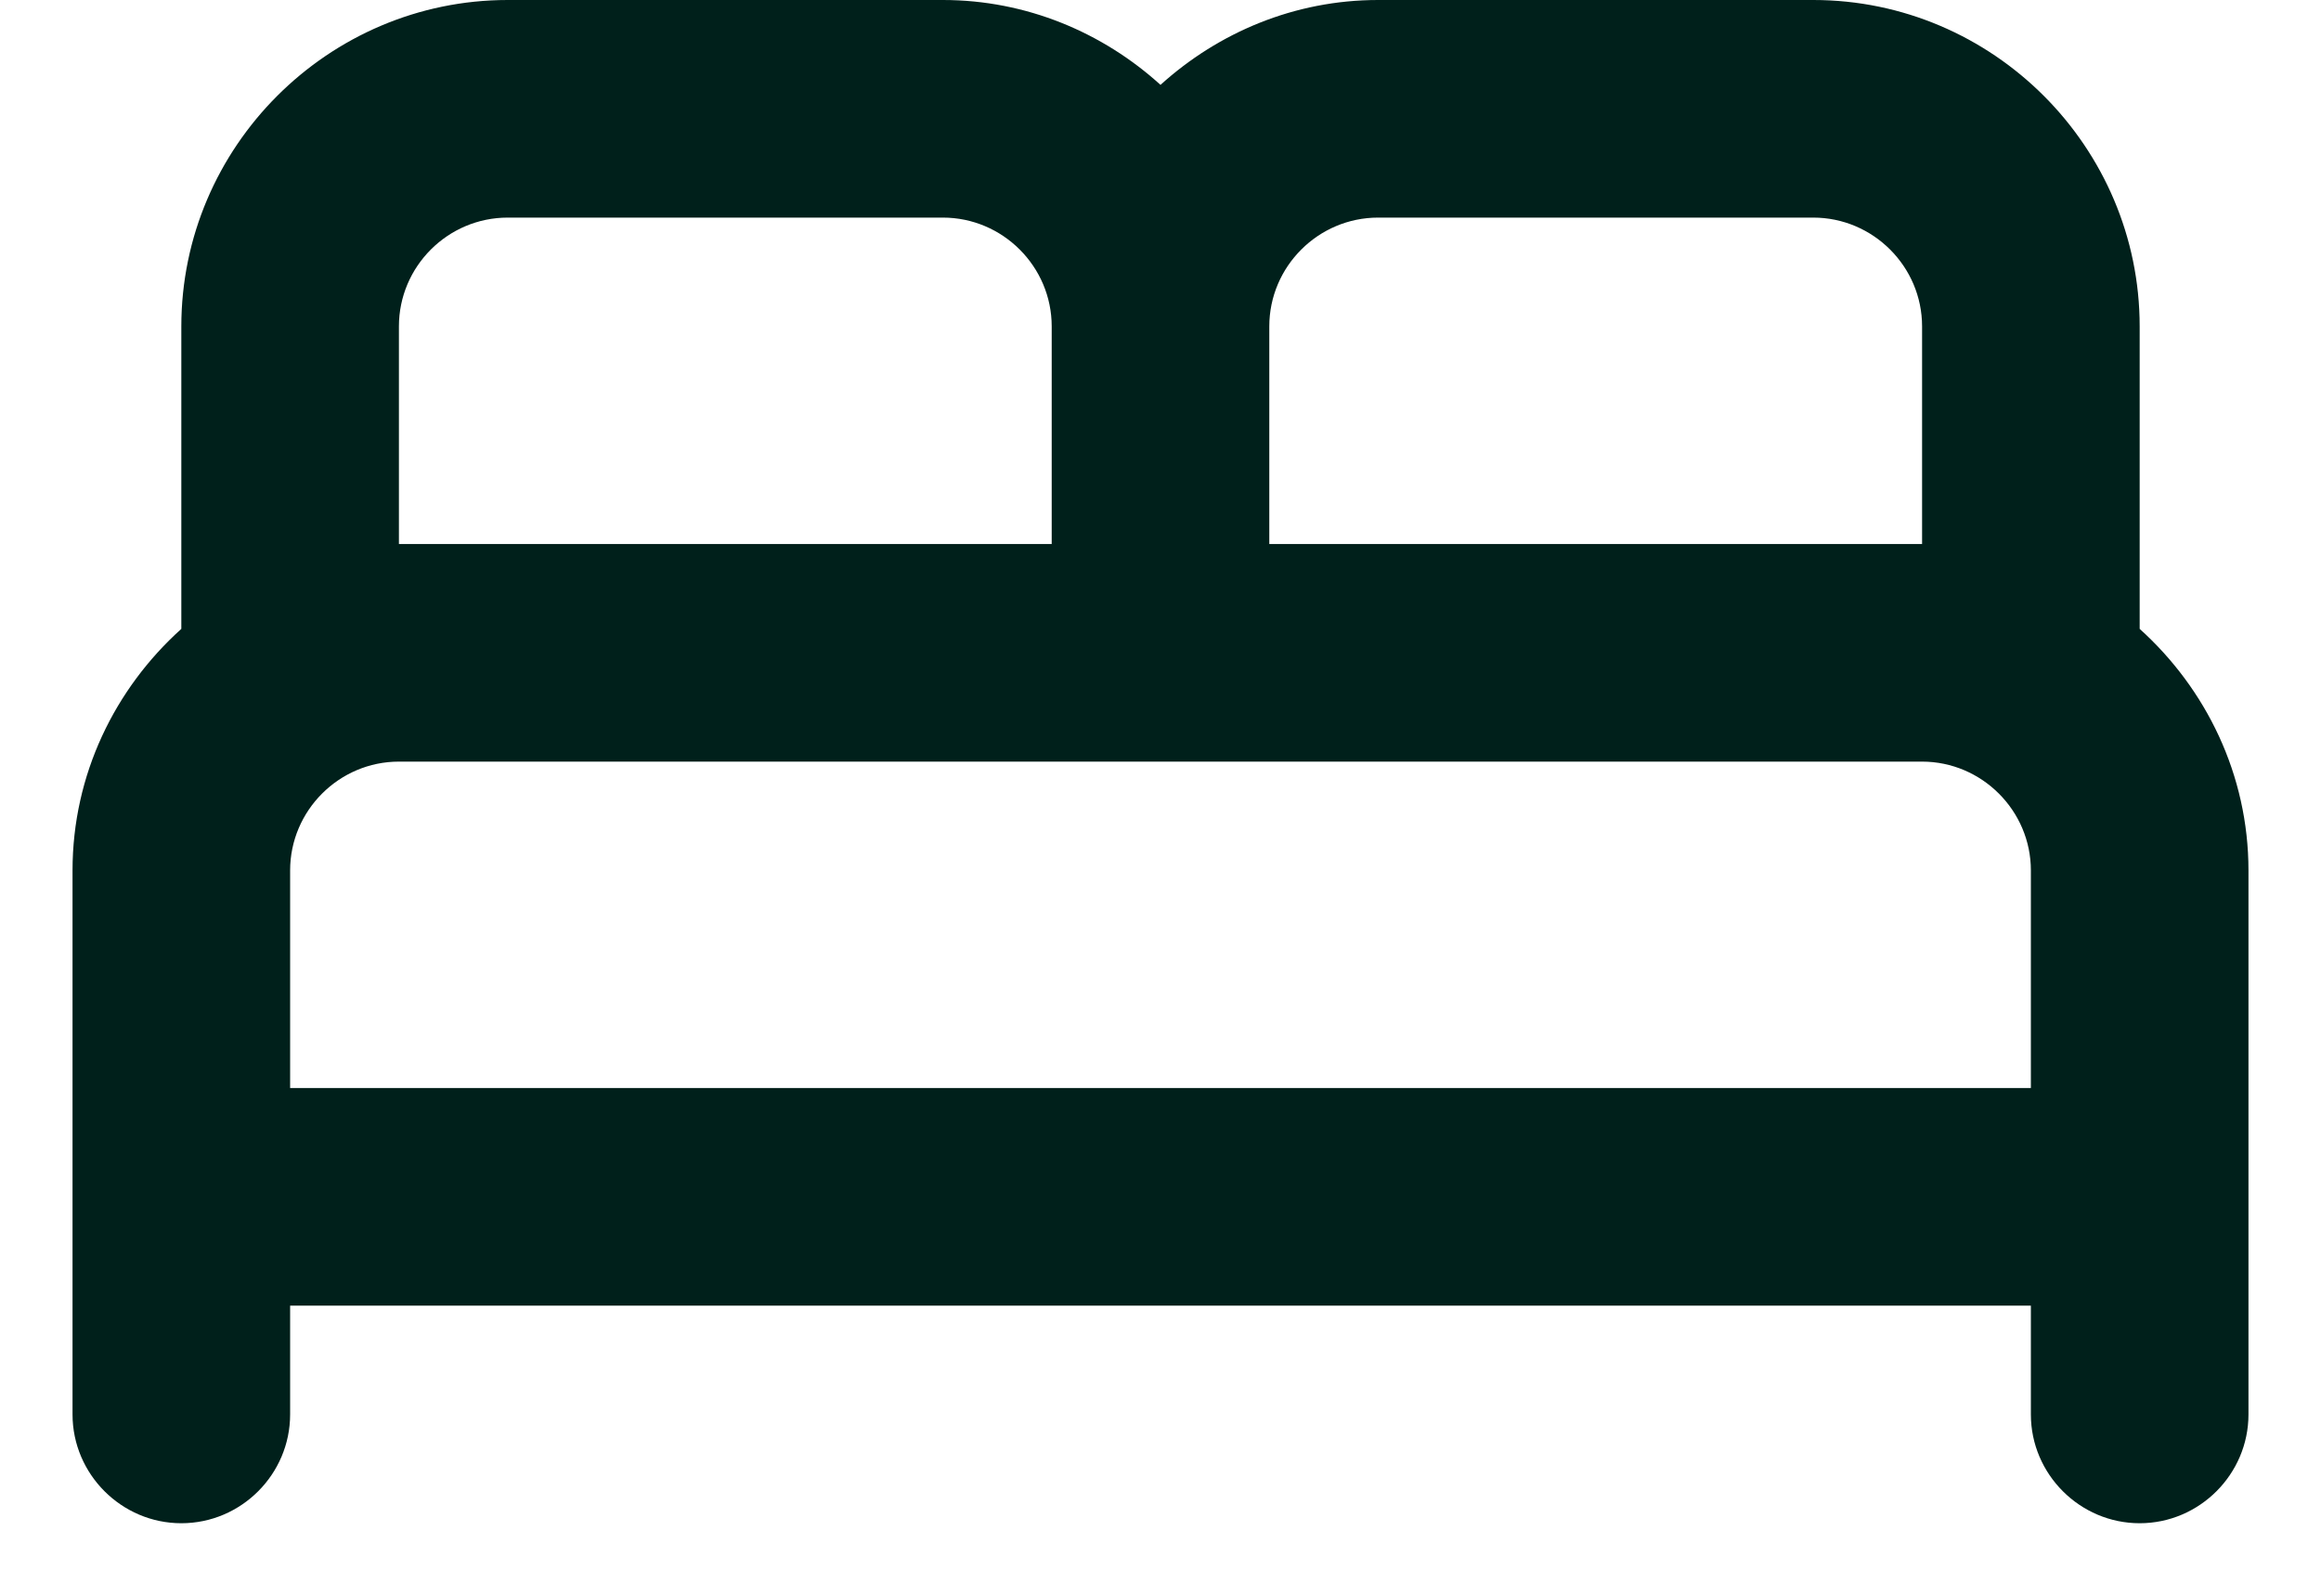 <svg width="16" height="11" viewBox="0 0 16 11" fill="none" xmlns="http://www.w3.org/2000/svg">
    <path
        d="M14.75 4.335V2.25C14.75 1.012 13.738 0 12.5 0H9.5C8.922 0 8.398 0.225 8 0.585C7.603 0.225 7.077 0 6.5 0H3.5C2.263 0 1.25 1.012 1.25 2.25V4.335C0.792 4.747 0.5 5.34 0.5 6V9.75C0.5 10.162 0.838 10.5 1.25 10.5C1.663 10.5 2 10.162 2 9.75V9H14V9.75C14 10.162 14.338 10.5 14.75 10.5C15.162 10.5 15.5 10.162 15.5 9.75V6C15.5 5.34 15.207 4.747 14.75 4.335ZM9.5 1.5H12.5C12.912 1.5 13.25 1.837 13.25 2.25V3.75H8.75V2.25C8.75 1.837 9.088 1.5 9.5 1.5ZM2.75 2.25C2.75 1.837 3.087 1.5 3.5 1.5H6.5C6.912 1.5 7.25 1.837 7.25 2.25V3.75H2.75V2.25ZM2 7.5V6C2 5.588 2.337 5.25 2.75 5.25H13.25C13.662 5.25 14 5.588 14 6V7.5H2Z"
        fill="#00201B" />
</svg>
    